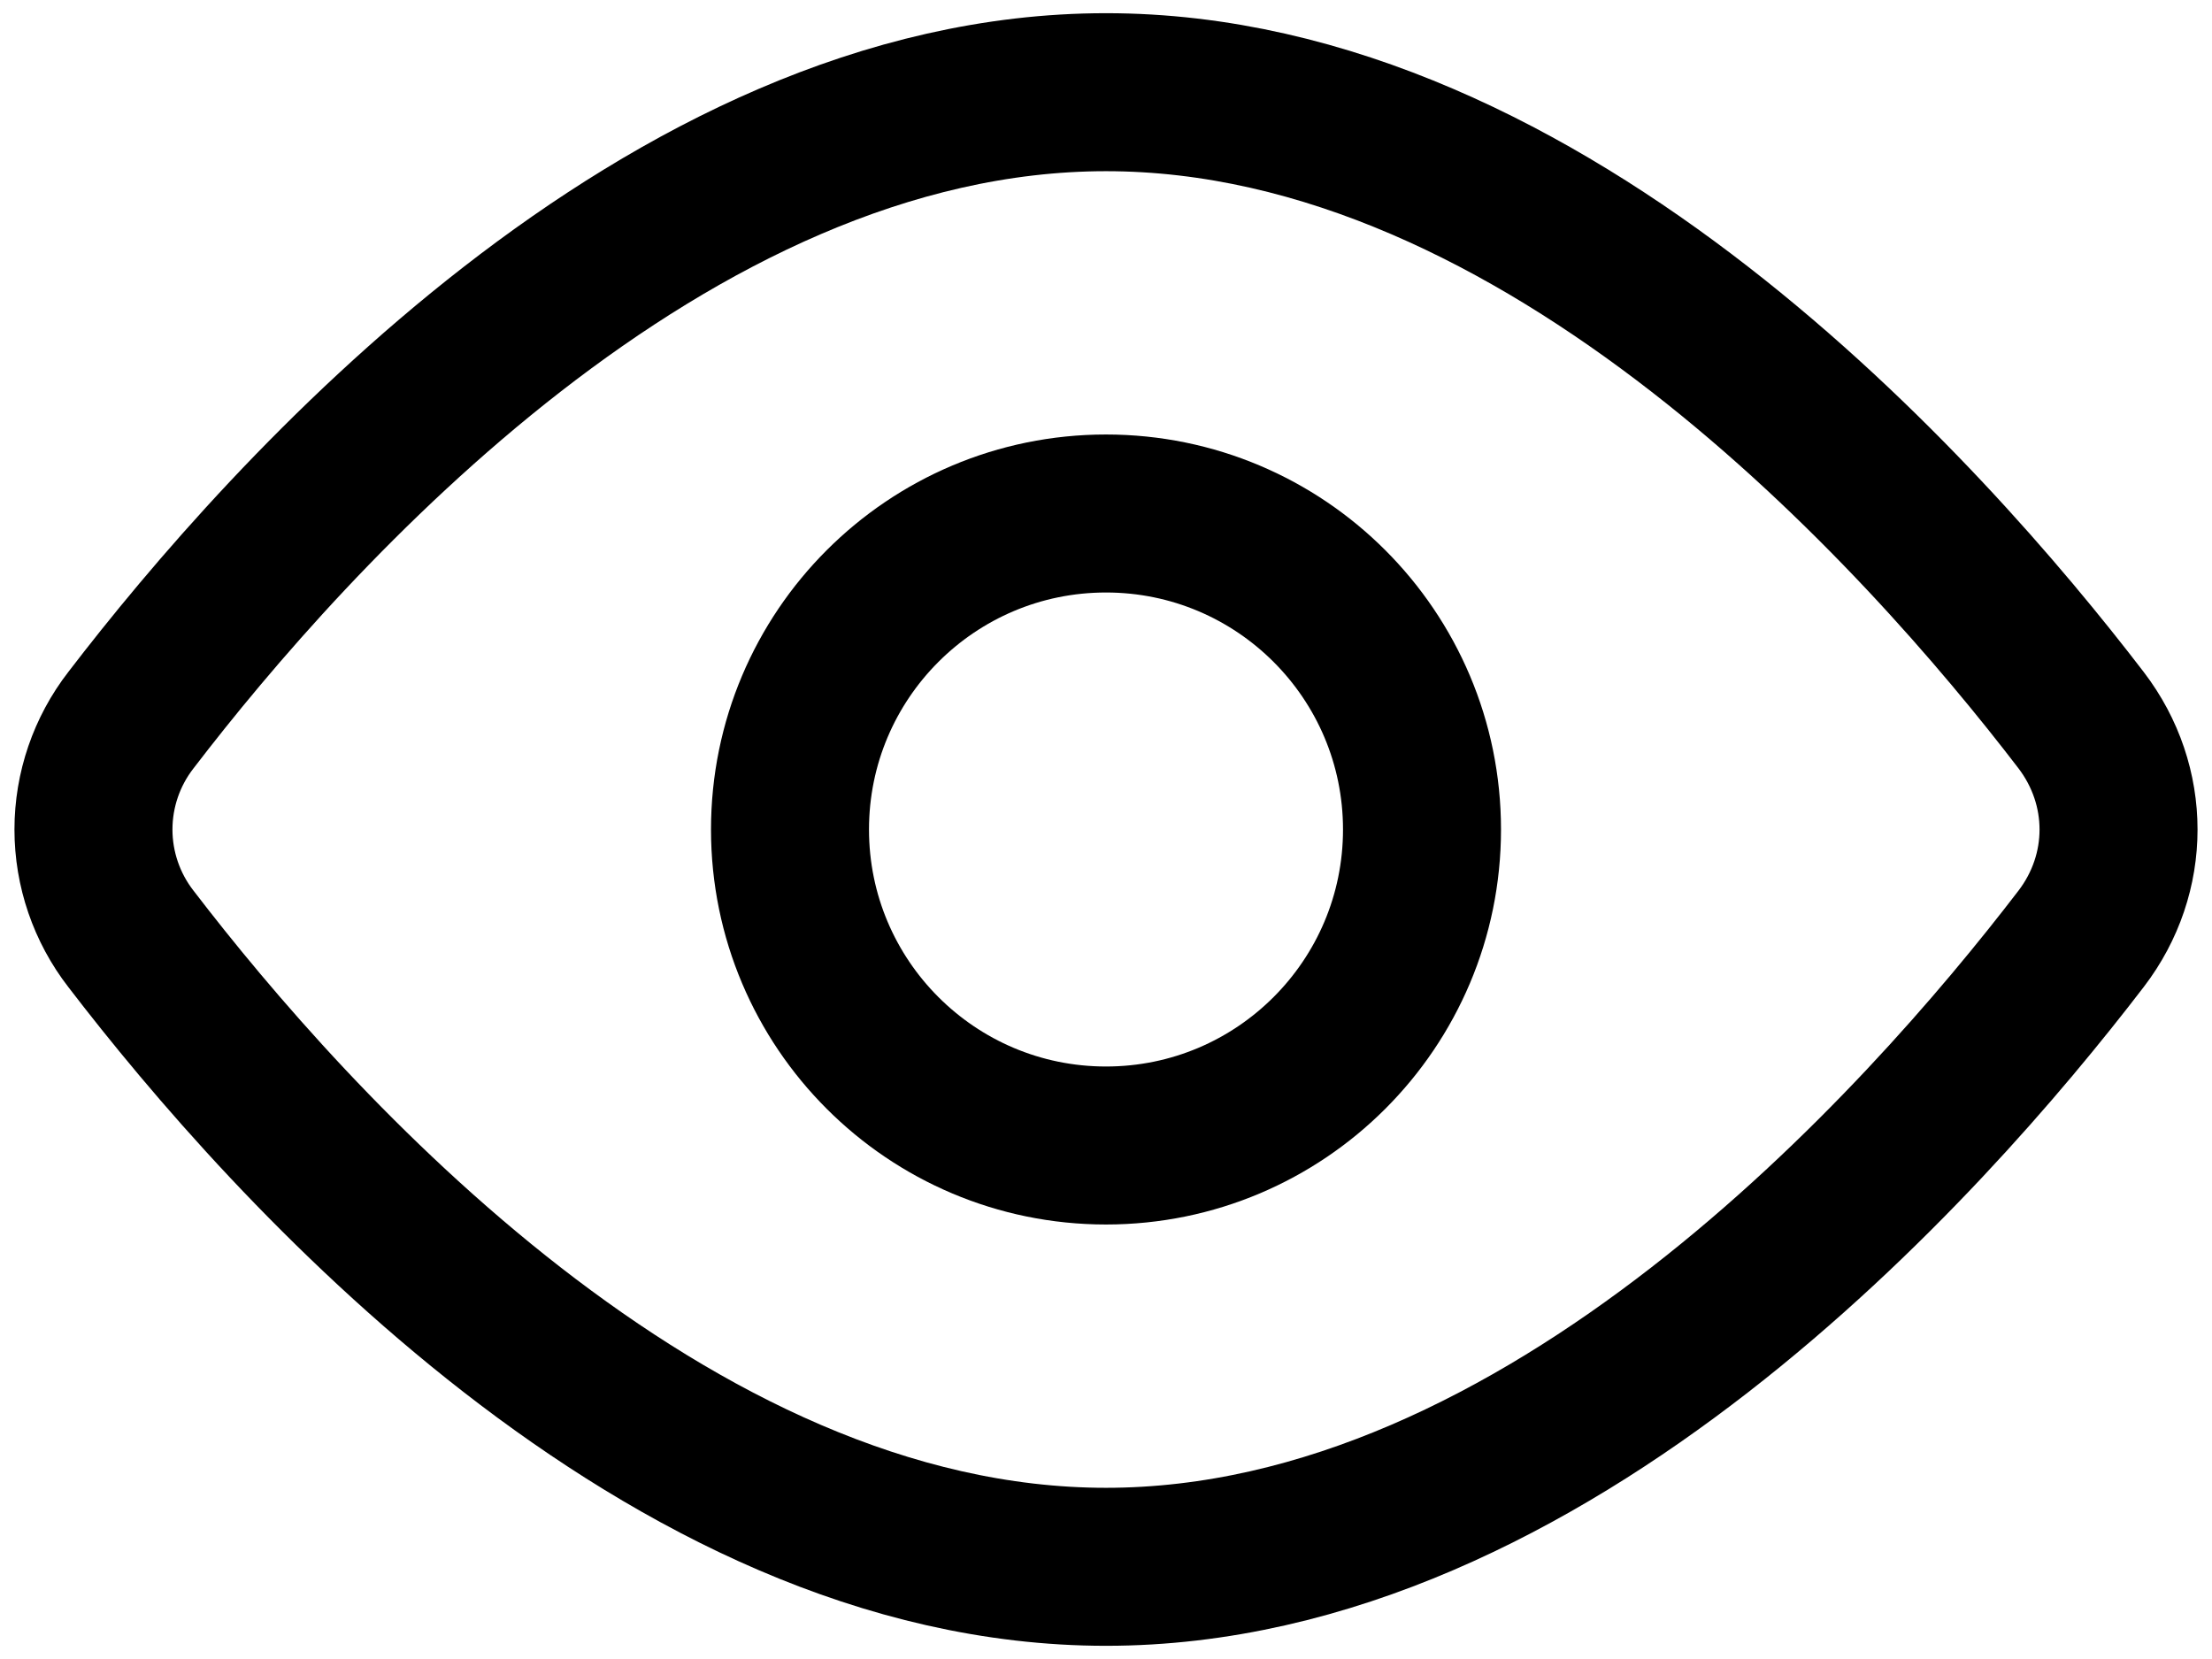 <svg width="28" height="21" viewBox="0 0 28 21" fill="none" xmlns="http://www.w3.org/2000/svg">
<path d="M26.343 9.116C26.975 9.943 26.975 11.059 26.343 11.884C24.352 14.483 19.576 19.833 14 19.833C8.424 19.833 3.648 14.483 1.657 11.884C1.35 11.488 1.183 11.001 1.183 10.5C1.183 9.999 1.35 9.512 1.657 9.116C3.648 6.517 8.424 1.167 14 1.167C19.576 1.167 24.352 6.517 26.343 9.116V9.116Z" stroke="black" stroke-width="2" stroke-linecap="round" stroke-linejoin="round"/>
<path d="M14 14.5C16.209 14.5 18 12.709 18 10.5C18 8.291 16.209 6.5 14 6.5C11.791 6.5 10 8.291 10 10.5C10 12.709 11.791 14.5 14 14.5Z" stroke="black" stroke-width="2" stroke-linecap="round" stroke-linejoin="round"/>
</svg>
